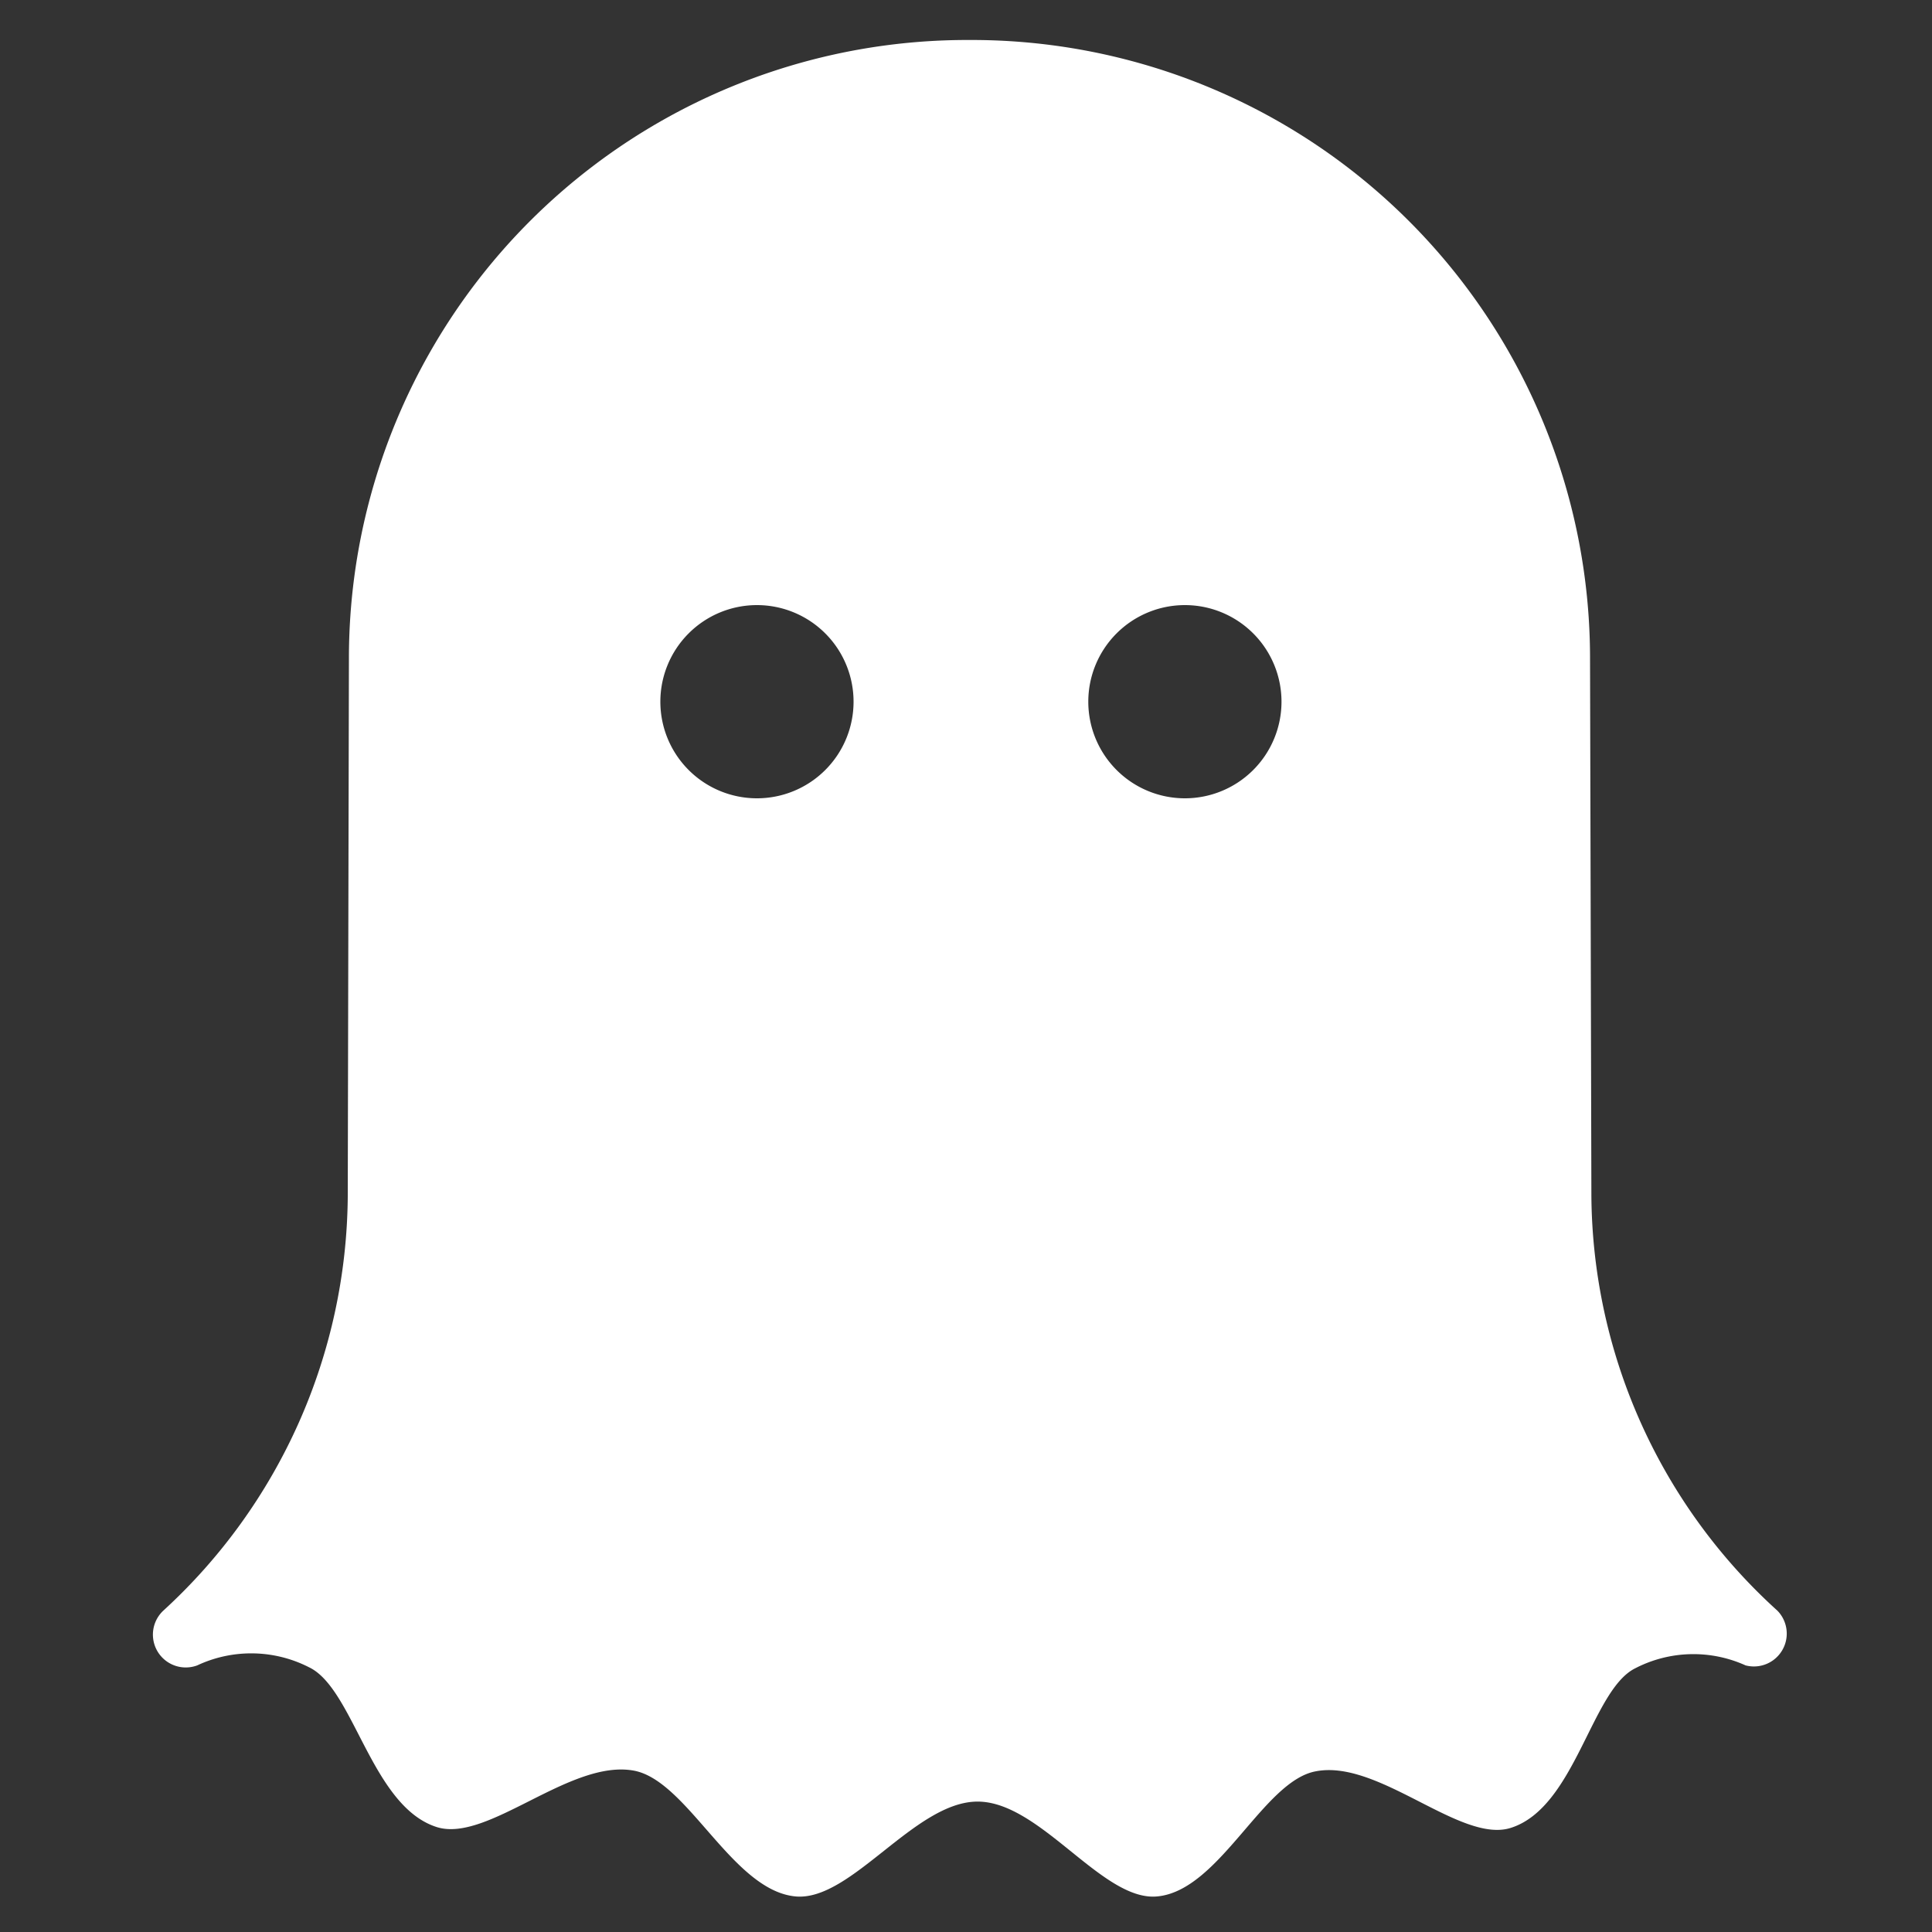 <svg id="Layer_1" data-name="Layer 1" xmlns="http://www.w3.org/2000/svg" viewBox="0 0 100 100"><rect x="0" y="0" width="100" height="100" fill="#333333" stroke="none"/><defs><style>.cls-1{fill:#fff;}</style></defs><title>Artboard 1</title><path class="cls-1" d="M92,83.37a29.24,29.24,0,0,1-9.63-21.46l-.07-27.84a32,32,0,0,0-32.12-32h0a32,32,0,0,0-32.12,32L18,61.91A29.35,29.35,0,0,1,8.46,83.36a1.7,1.7,0,0,0,1.75,2.84A6.58,6.58,0,0,1,16,86.3c2.32,1.11,3.23,7.2,6.61,8.27,2.64.83,6.9-3.54,10.21-2.92,2.79.53,5.1,6.22,8.37,6.51,2.87.25,6.16-4.91,9.41-4.91s6.45,5.16,9.28,4.91c3.24-.28,5.5-6,8.24-6.48,3.26-.62,7.49,3.76,10.08,2.93,3.34-1.06,4.17-7.14,6.44-8.26a6.55,6.55,0,0,1,5.71-.15A1.7,1.7,0,0,0,92,83.37ZM39.18,41.32a5,5,0,1,1,5-5A5,5,0,0,1,39.18,41.32Zm22.15,0a5,5,0,1,1,5-5A5,5,0,0,1,61.33,41.32Z"/></svg>